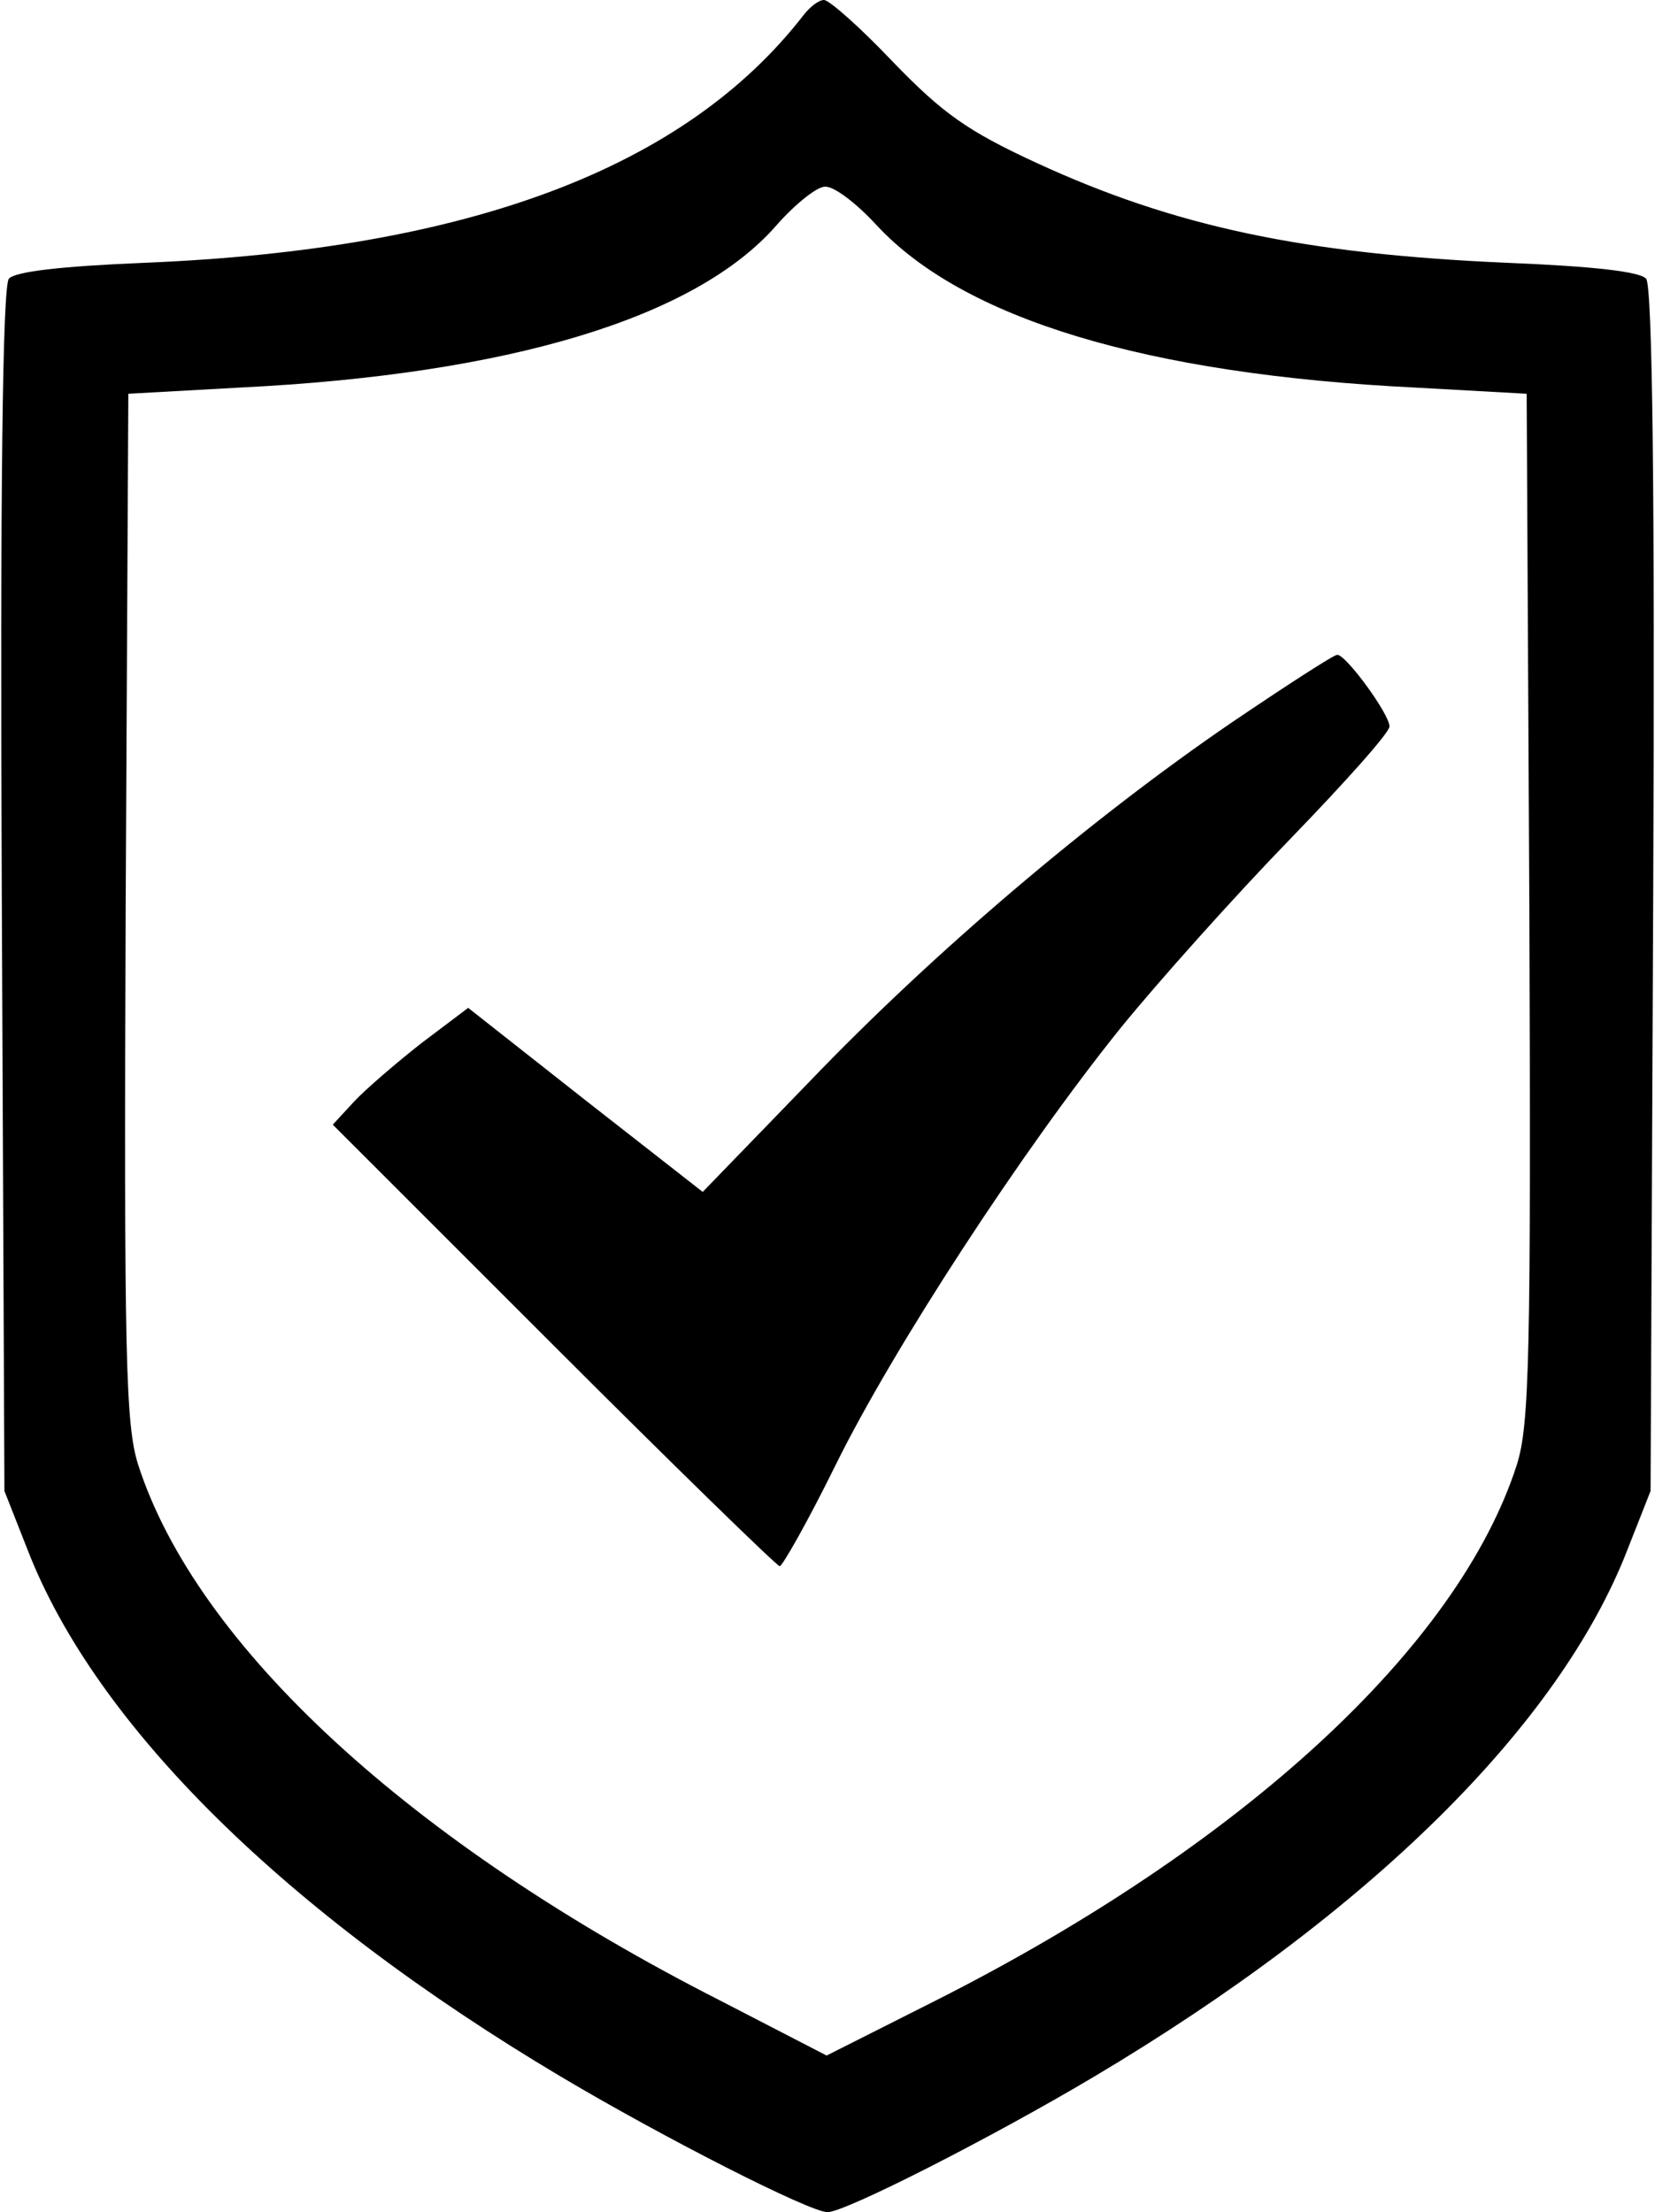<?xml version="1.0" standalone="no"?>
<!DOCTYPE svg PUBLIC "-//W3C//DTD SVG 20010904//EN"
 "http://www.w3.org/TR/2001/REC-SVG-20010904/DTD/svg10.dtd">
<svg version="1.0" xmlns="http://www.w3.org/2000/svg"
 width="187pt" height="250pt" viewBox="0 0 187 250"
 preserveAspectRatio="xMidYMid meet">
<g transform="translate(0,250) scale(0.1,-0.1)"
fill="#000000" stroke="none">
<path d="M908 2483 c-134 -173 -378 -265 -745 -280 -96 -4 -146 -10 -153 -18
-7 -9 -10 -235 -8 -691 l3 -679 26 -66 c77 -199 292 -411 603 -596 116 -69
281 -153 301 -153 20 0 185 84 301 153 311 185 526 397 603 596 l26 66 3 679
c2 454 -1 682 -8 691 -7 8 -59 14 -157 18 -230 10 -376 41 -532 113 -78 36
-106 56 -162 114 -37 39 -72 70 -78 70 -6 0 -16 -8 -23 -17z m82 -237 c98
-106 304 -169 609 -184 l126 -7 3 -580 c2 -511 0 -585 -14 -630 -66 -206 -310
-431 -659 -607 l-121 -61 -120 62 c-350 178 -592 401 -658 606 -14 45 -16 119
-14 630 l3 580 126 7 c305 15 515 79 606 183 21 24 46 44 55 44 10 1 36 -19
58 -43z"/>
<path d="M1391 1683 c-158 -108 -335 -258 -476 -405 l-121 -125 -133 104 -132
104 -53 -40 c-28 -22 -63 -52 -76 -66 l-24 -26 249 -249 c138 -138 253 -250
256 -250 3 0 32 51 63 114 65 132 211 356 322 494 43 53 129 149 191 213 62
64 113 121 113 128 0 14 -49 81 -59 81 -4 0 -58 -35 -120 -77z"/>
</g>
</svg>
